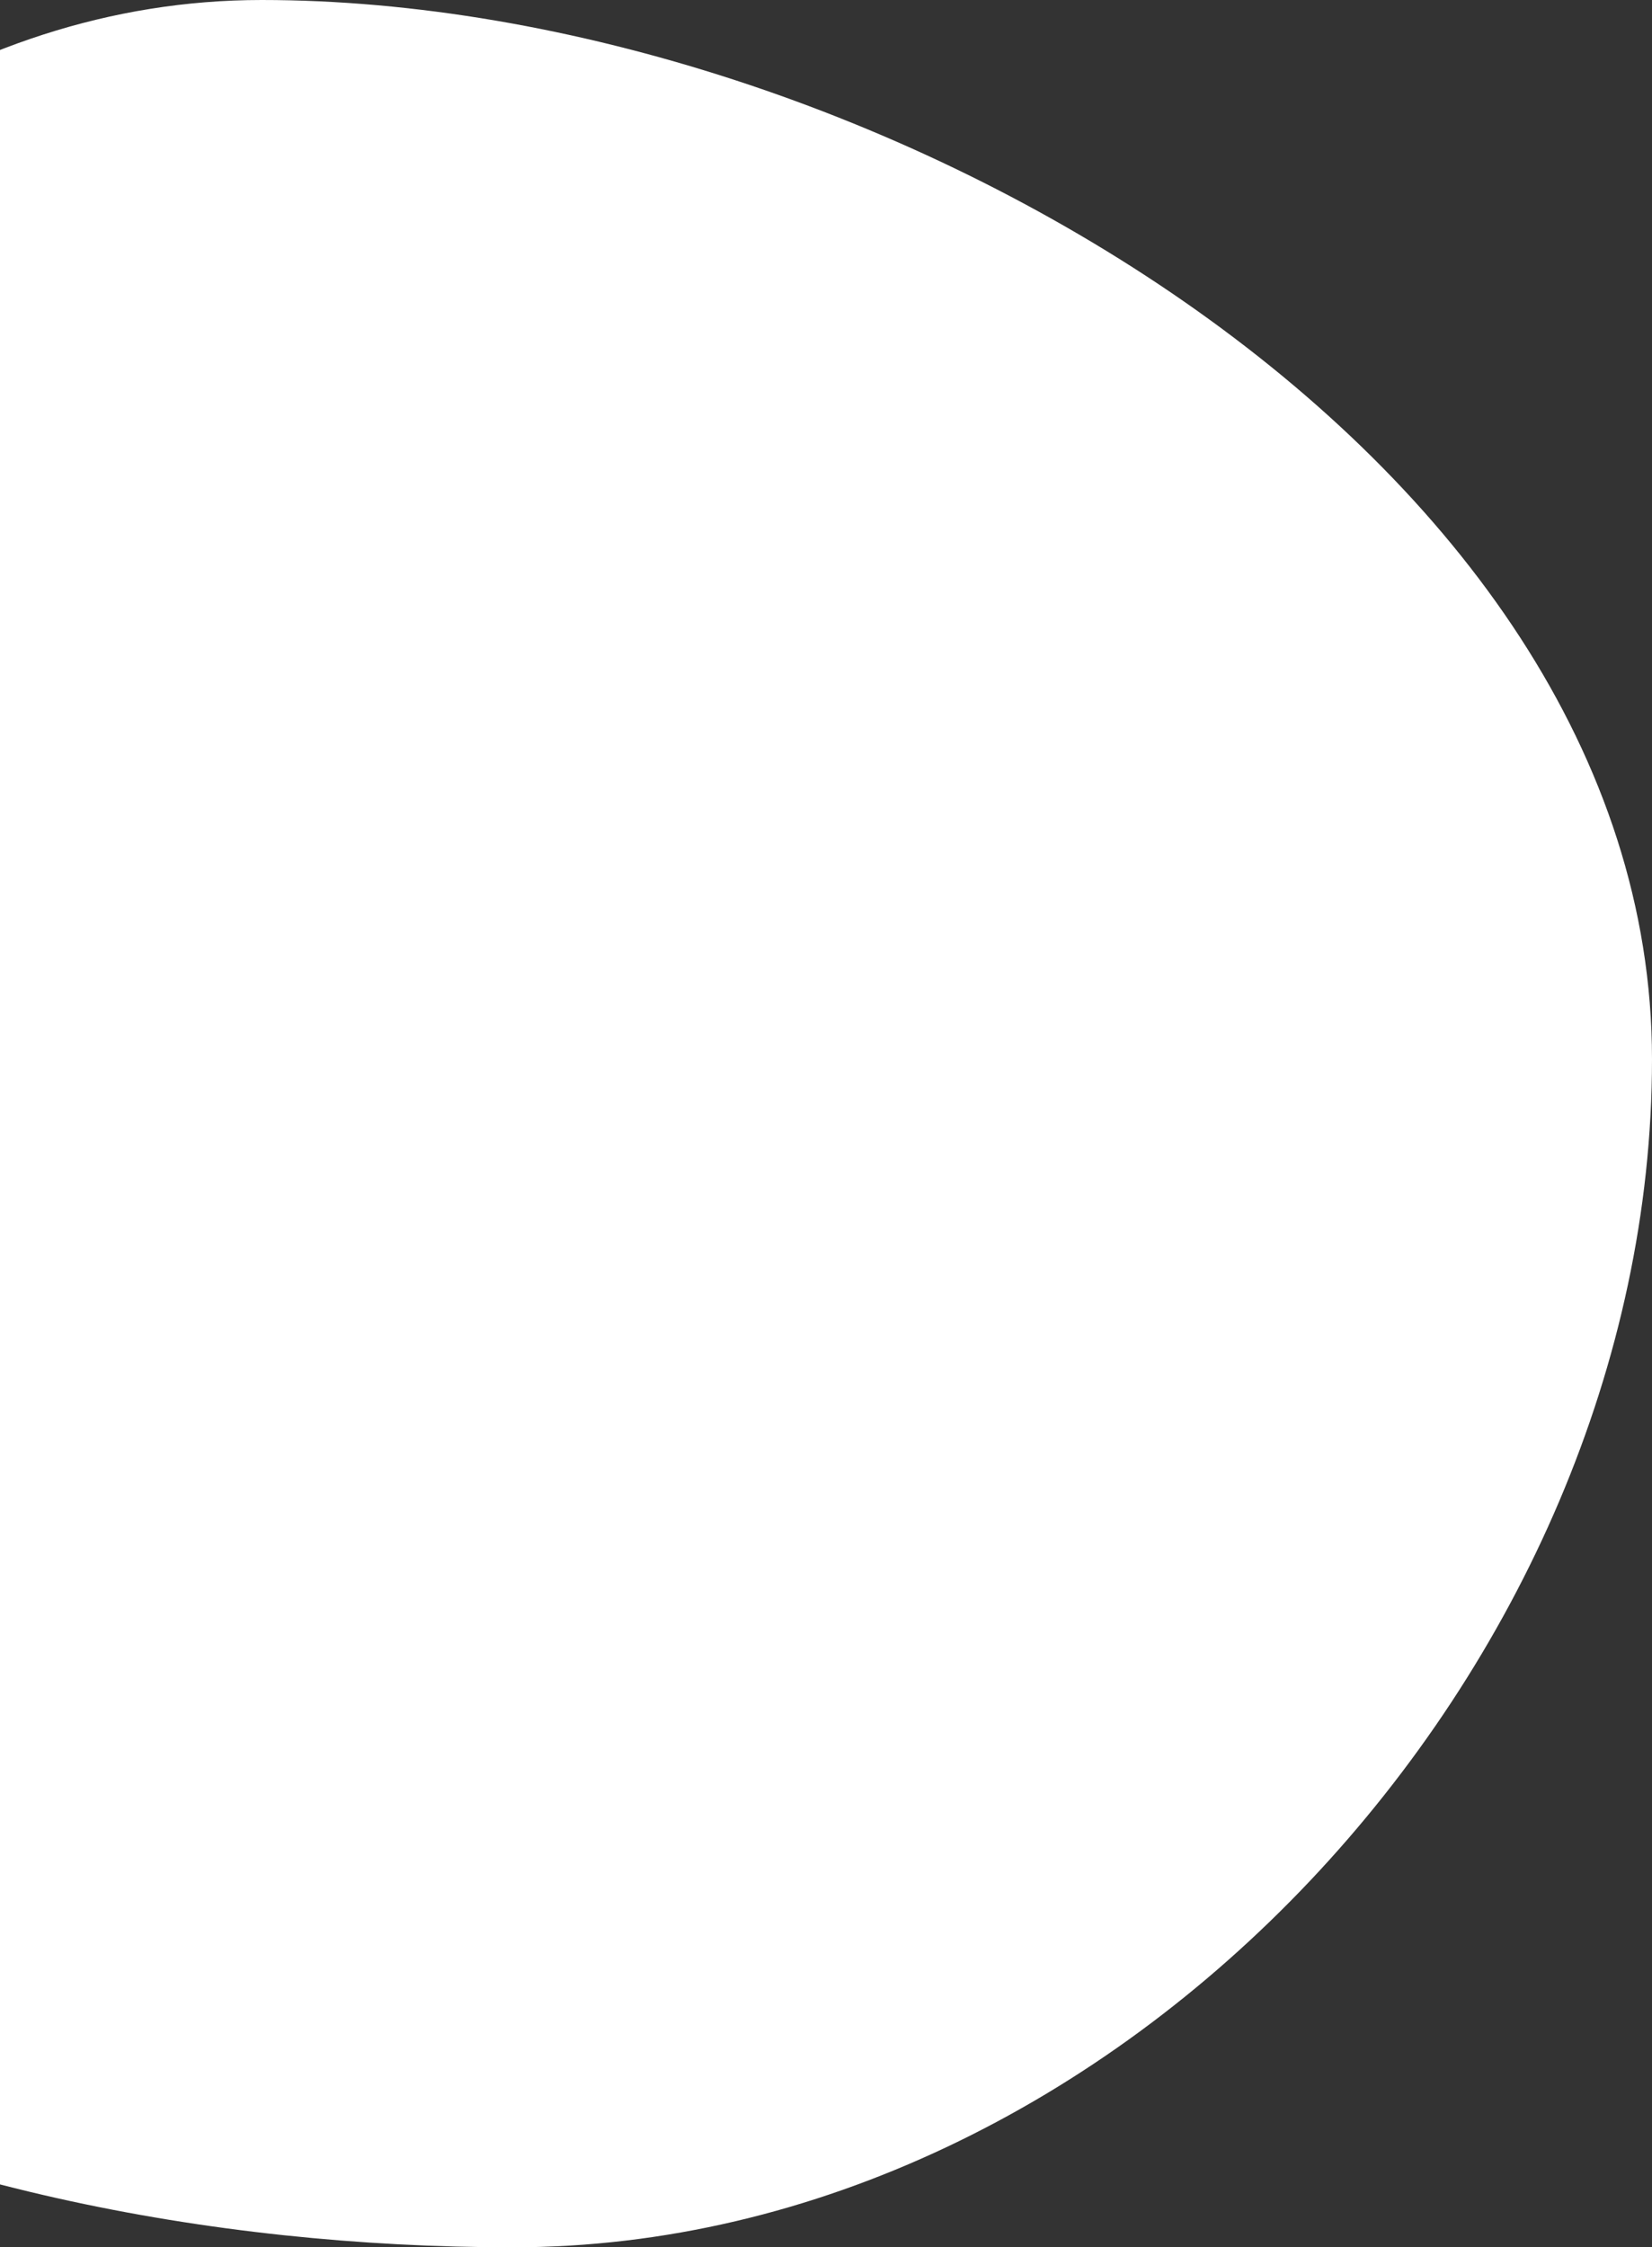 <svg width="189" height="257" viewBox="0 0 189 257" fill="none" xmlns="http://www.w3.org/2000/svg">
<rect x="0" y="0" width="189" height="257" fill="#333333" stroke="none"/>
<path d="M189 121.124C189 190.592 128.068 257 58.647 257C-10.774 257 -88 227.86 -88 158.393C-88 88.925 -39.482 0 29.938 0C99.359 0 189 51.656 189 121.124Z" fill="white"/>
</svg>
